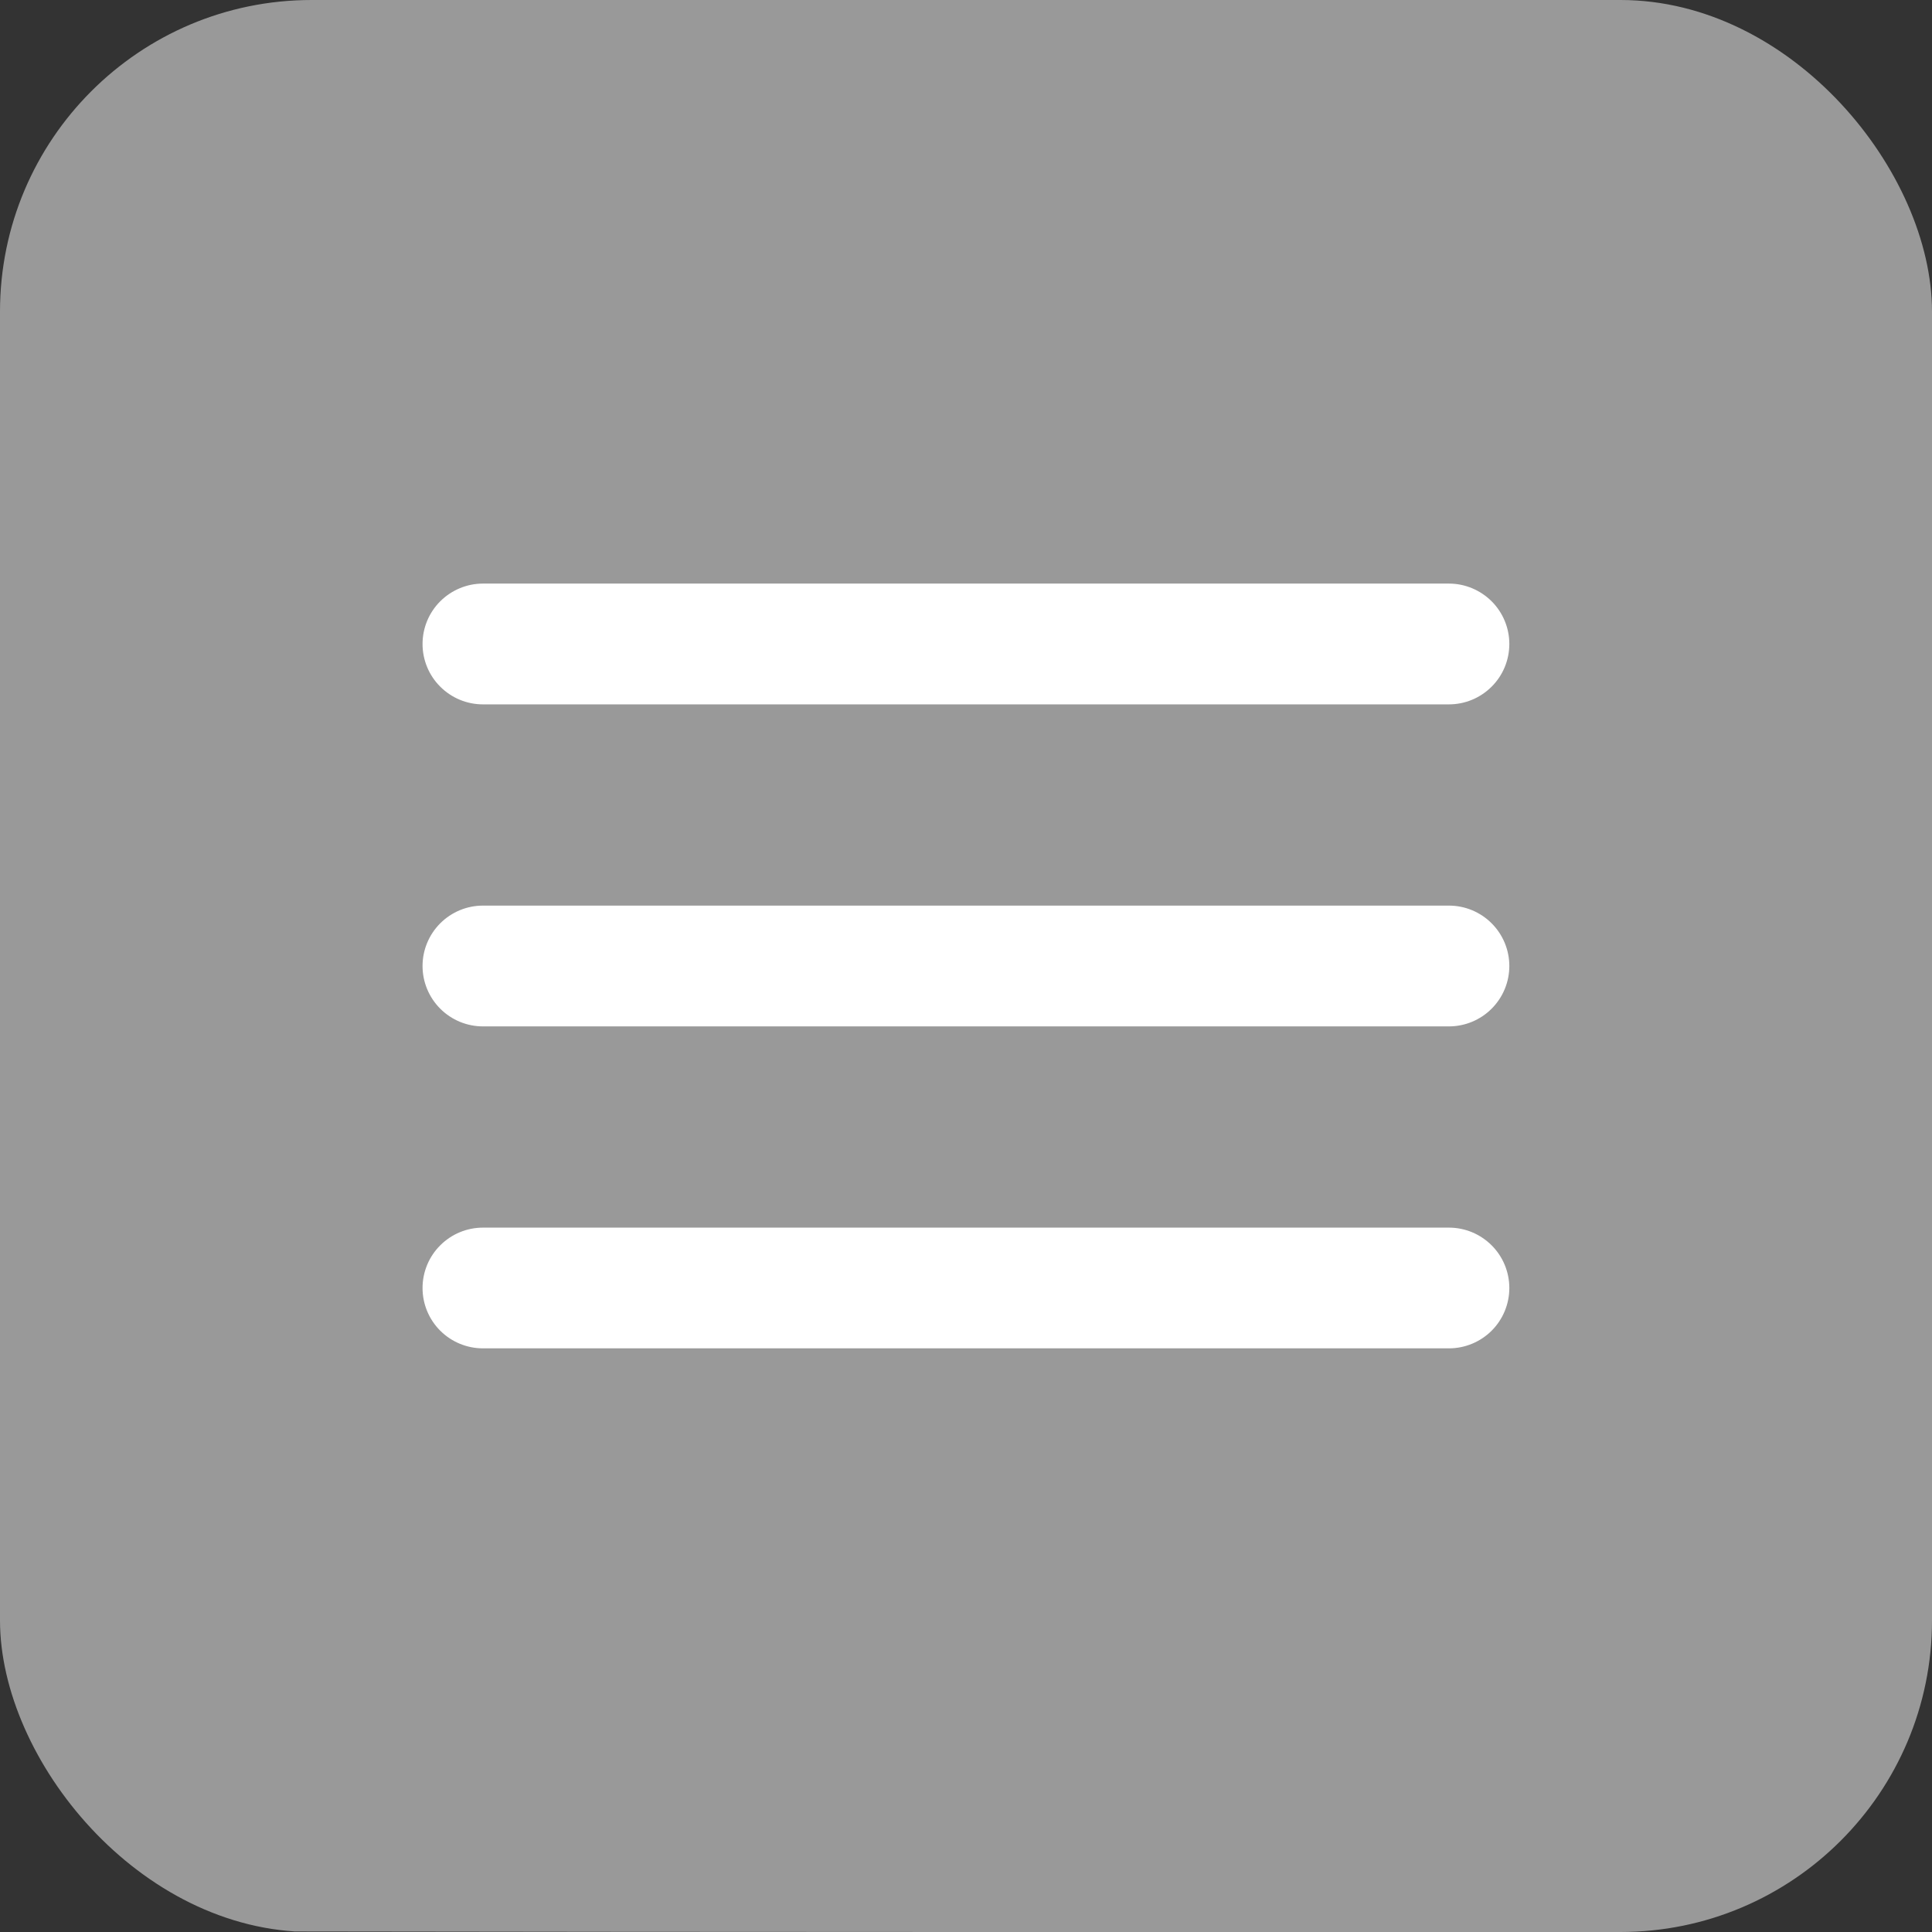<svg width="31" height="31" viewBox="0 0 31 31" fill="none" xmlns="http://www.w3.org/2000/svg">
<rect x="0" y="0" width="31" height="31" fill="#333333" stroke="none"/>
<g clip-path="url(#clip0_180_502)">
<path opacity="0.5" d="M15.5 31C8.193 31 0 30.983 0 30.983C0 30.983 0 22.807 0 15.5C0 8.193 0 0 0 0C0 0 8.193 0 15.5 0C22.807 0 31 0 31 0C31 0 31 8.193 31 15.5C31 22.807 31 31 31 31C31 31 22.807 31 15.5 31Z" fill="white"/>
<path d="M24.218 10.333C24.218 10.59 24.116 10.837 23.934 11.018C23.752 11.2 23.506 11.302 23.249 11.302H7.749C7.492 11.302 7.246 11.2 7.064 11.018C6.882 10.837 6.78 10.59 6.78 10.333C6.78 10.076 6.882 9.83 7.064 9.648C7.246 9.467 7.492 9.364 7.749 9.364H23.249C23.506 9.364 23.752 9.467 23.934 9.648C24.116 9.83 24.218 10.076 24.218 10.333ZM24.218 15.5C24.218 15.757 24.116 16.003 23.934 16.185C23.752 16.367 23.506 16.469 23.249 16.469H7.749C7.492 16.469 7.246 16.367 7.064 16.185C6.882 16.003 6.78 15.757 6.78 15.5C6.78 15.243 6.882 14.997 7.064 14.815C7.246 14.633 7.492 14.531 7.749 14.531H23.249C23.506 14.531 23.752 14.633 23.934 14.815C24.116 14.997 24.218 15.243 24.218 15.5ZM24.218 20.667C24.218 20.924 24.116 21.17 23.934 21.352C23.752 21.533 23.506 21.635 23.249 21.635H7.749C7.492 21.635 7.246 21.533 7.064 21.352C6.882 21.17 6.78 20.924 6.78 20.667C6.78 20.41 6.882 20.163 7.064 19.982C7.246 19.8 7.492 19.698 7.749 19.698H23.249C23.506 19.698 23.752 19.8 23.934 19.982C24.116 20.163 24.218 20.41 24.218 20.667Z" fill="white"/>
</g>
<defs>
<clipPath id="clip0_180_502">
<rect width="31" height="31" rx="5" fill="white"/>
</clipPath>
</defs>
</svg>
